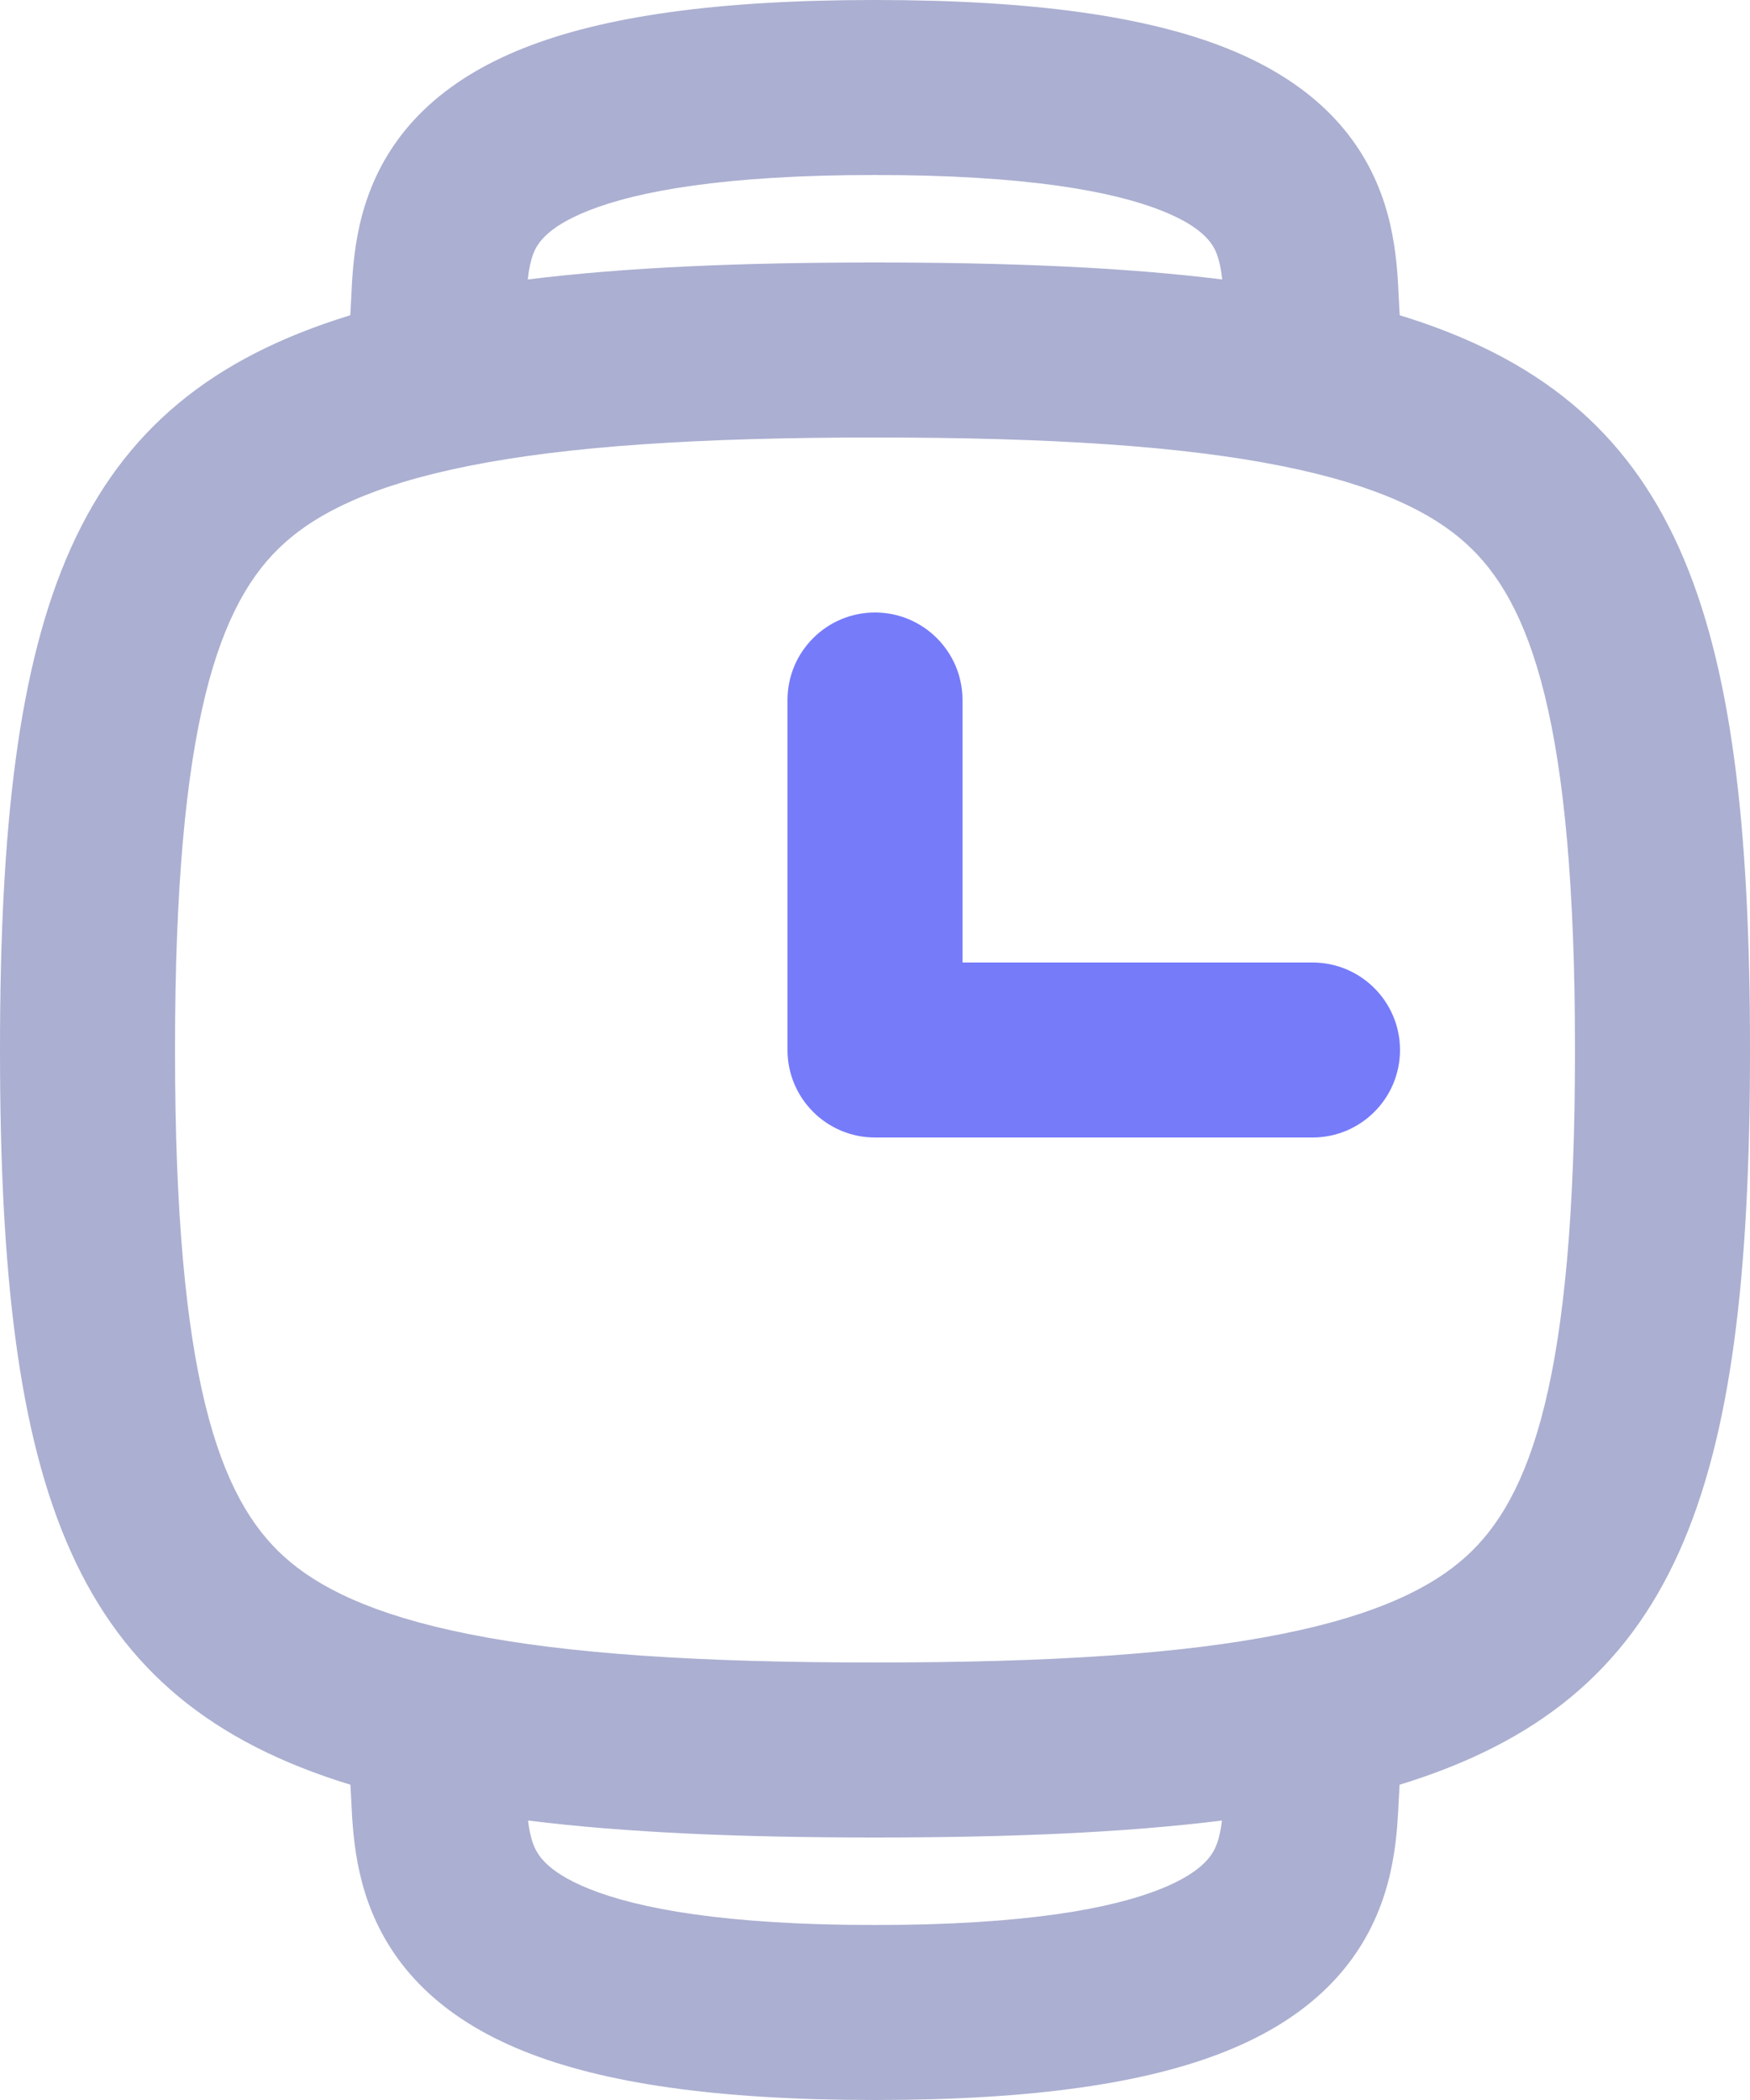 <svg width="20" height="24" viewBox="0 0 20 24" fill="none" xmlns="http://www.w3.org/2000/svg">
<path d="M10 7C9.448 7 9 7.448 9 8V12C9 12.552 9.448 13 10 13H15C15.552 13 16 12.552 16 12C16 11.448 15.552 11 15 11L11 11V8C11 7.448 10.552 7 10 7Z" fill="#767BFA"/>
<path fill-rule="evenodd" clip-rule="evenodd" d="M4.013 3.419C4.01 3.493 4.007 3.552 4.003 3.603C0.829 4.575 0 6.92 0 12C0 17.081 0.83 19.425 4.005 20.397C4.008 20.442 4.01 20.492 4.013 20.554L4.014 20.564C4.018 20.654 4.023 20.766 4.033 20.883C4.054 21.127 4.096 21.435 4.215 21.759C4.476 22.47 5.031 23.058 5.987 23.442C6.892 23.806 8.177 24 10 24C11.823 24 13.108 23.806 14.013 23.442C14.969 23.058 15.524 22.47 15.785 21.759C15.904 21.435 15.946 21.127 15.967 20.883C15.976 20.766 15.982 20.654 15.986 20.564L15.987 20.554C15.99 20.492 15.992 20.442 15.995 20.397C19.17 19.425 20 17.081 20 12C20 6.92 19.171 4.575 15.997 3.603C15.993 3.552 15.99 3.493 15.987 3.419L15.986 3.409C15.982 3.319 15.977 3.206 15.967 3.089C15.946 2.846 15.904 2.538 15.784 2.215C15.521 1.504 14.961 0.924 14.008 0.547C13.105 0.19 11.822 0 10 0C8.178 0 6.895 0.19 5.992 0.547C5.038 0.924 4.479 1.504 4.216 2.215C4.096 2.538 4.054 2.846 4.033 3.089C4.023 3.206 4.018 3.319 4.014 3.409L4.013 3.419ZM13.965 20.806C12.848 20.945 11.537 21 10 21C8.463 21 7.152 20.945 6.035 20.806C6.048 20.918 6.067 21.001 6.092 21.07C6.132 21.178 6.228 21.384 6.733 21.587C7.29 21.811 8.278 22 10 22C11.722 22 12.71 21.811 13.267 21.587C13.772 21.384 13.868 21.178 13.908 21.07C13.933 21.001 13.952 20.918 13.965 20.806ZM13.909 2.91C13.935 2.982 13.955 3.07 13.968 3.194C12.851 3.055 11.538 3 10 3C8.462 3 7.15 3.055 6.032 3.194C6.045 3.07 6.065 2.982 6.091 2.91C6.129 2.809 6.22 2.607 6.728 2.406C7.287 2.185 8.276 2 10 2C11.724 2 12.713 2.185 13.272 2.406C13.78 2.607 13.871 2.809 13.909 2.91ZM3.25 17.793C2.506 17.124 2 15.755 2 12C2 8.245 2.506 6.876 3.25 6.207C3.626 5.868 4.239 5.548 5.356 5.325C6.484 5.099 7.982 5 10 5C12.018 5 13.516 5.099 14.644 5.325C15.761 5.548 16.374 5.868 16.75 6.207C17.494 6.876 18 8.245 18 12C18 15.755 17.494 17.124 16.75 17.793C16.374 18.132 15.761 18.452 14.644 18.675C13.516 18.901 12.018 19 10 19C7.982 19 6.484 18.901 5.356 18.675C4.239 18.452 3.626 18.132 3.25 17.793Z" fill="#ABAFD1"/>
</svg>
